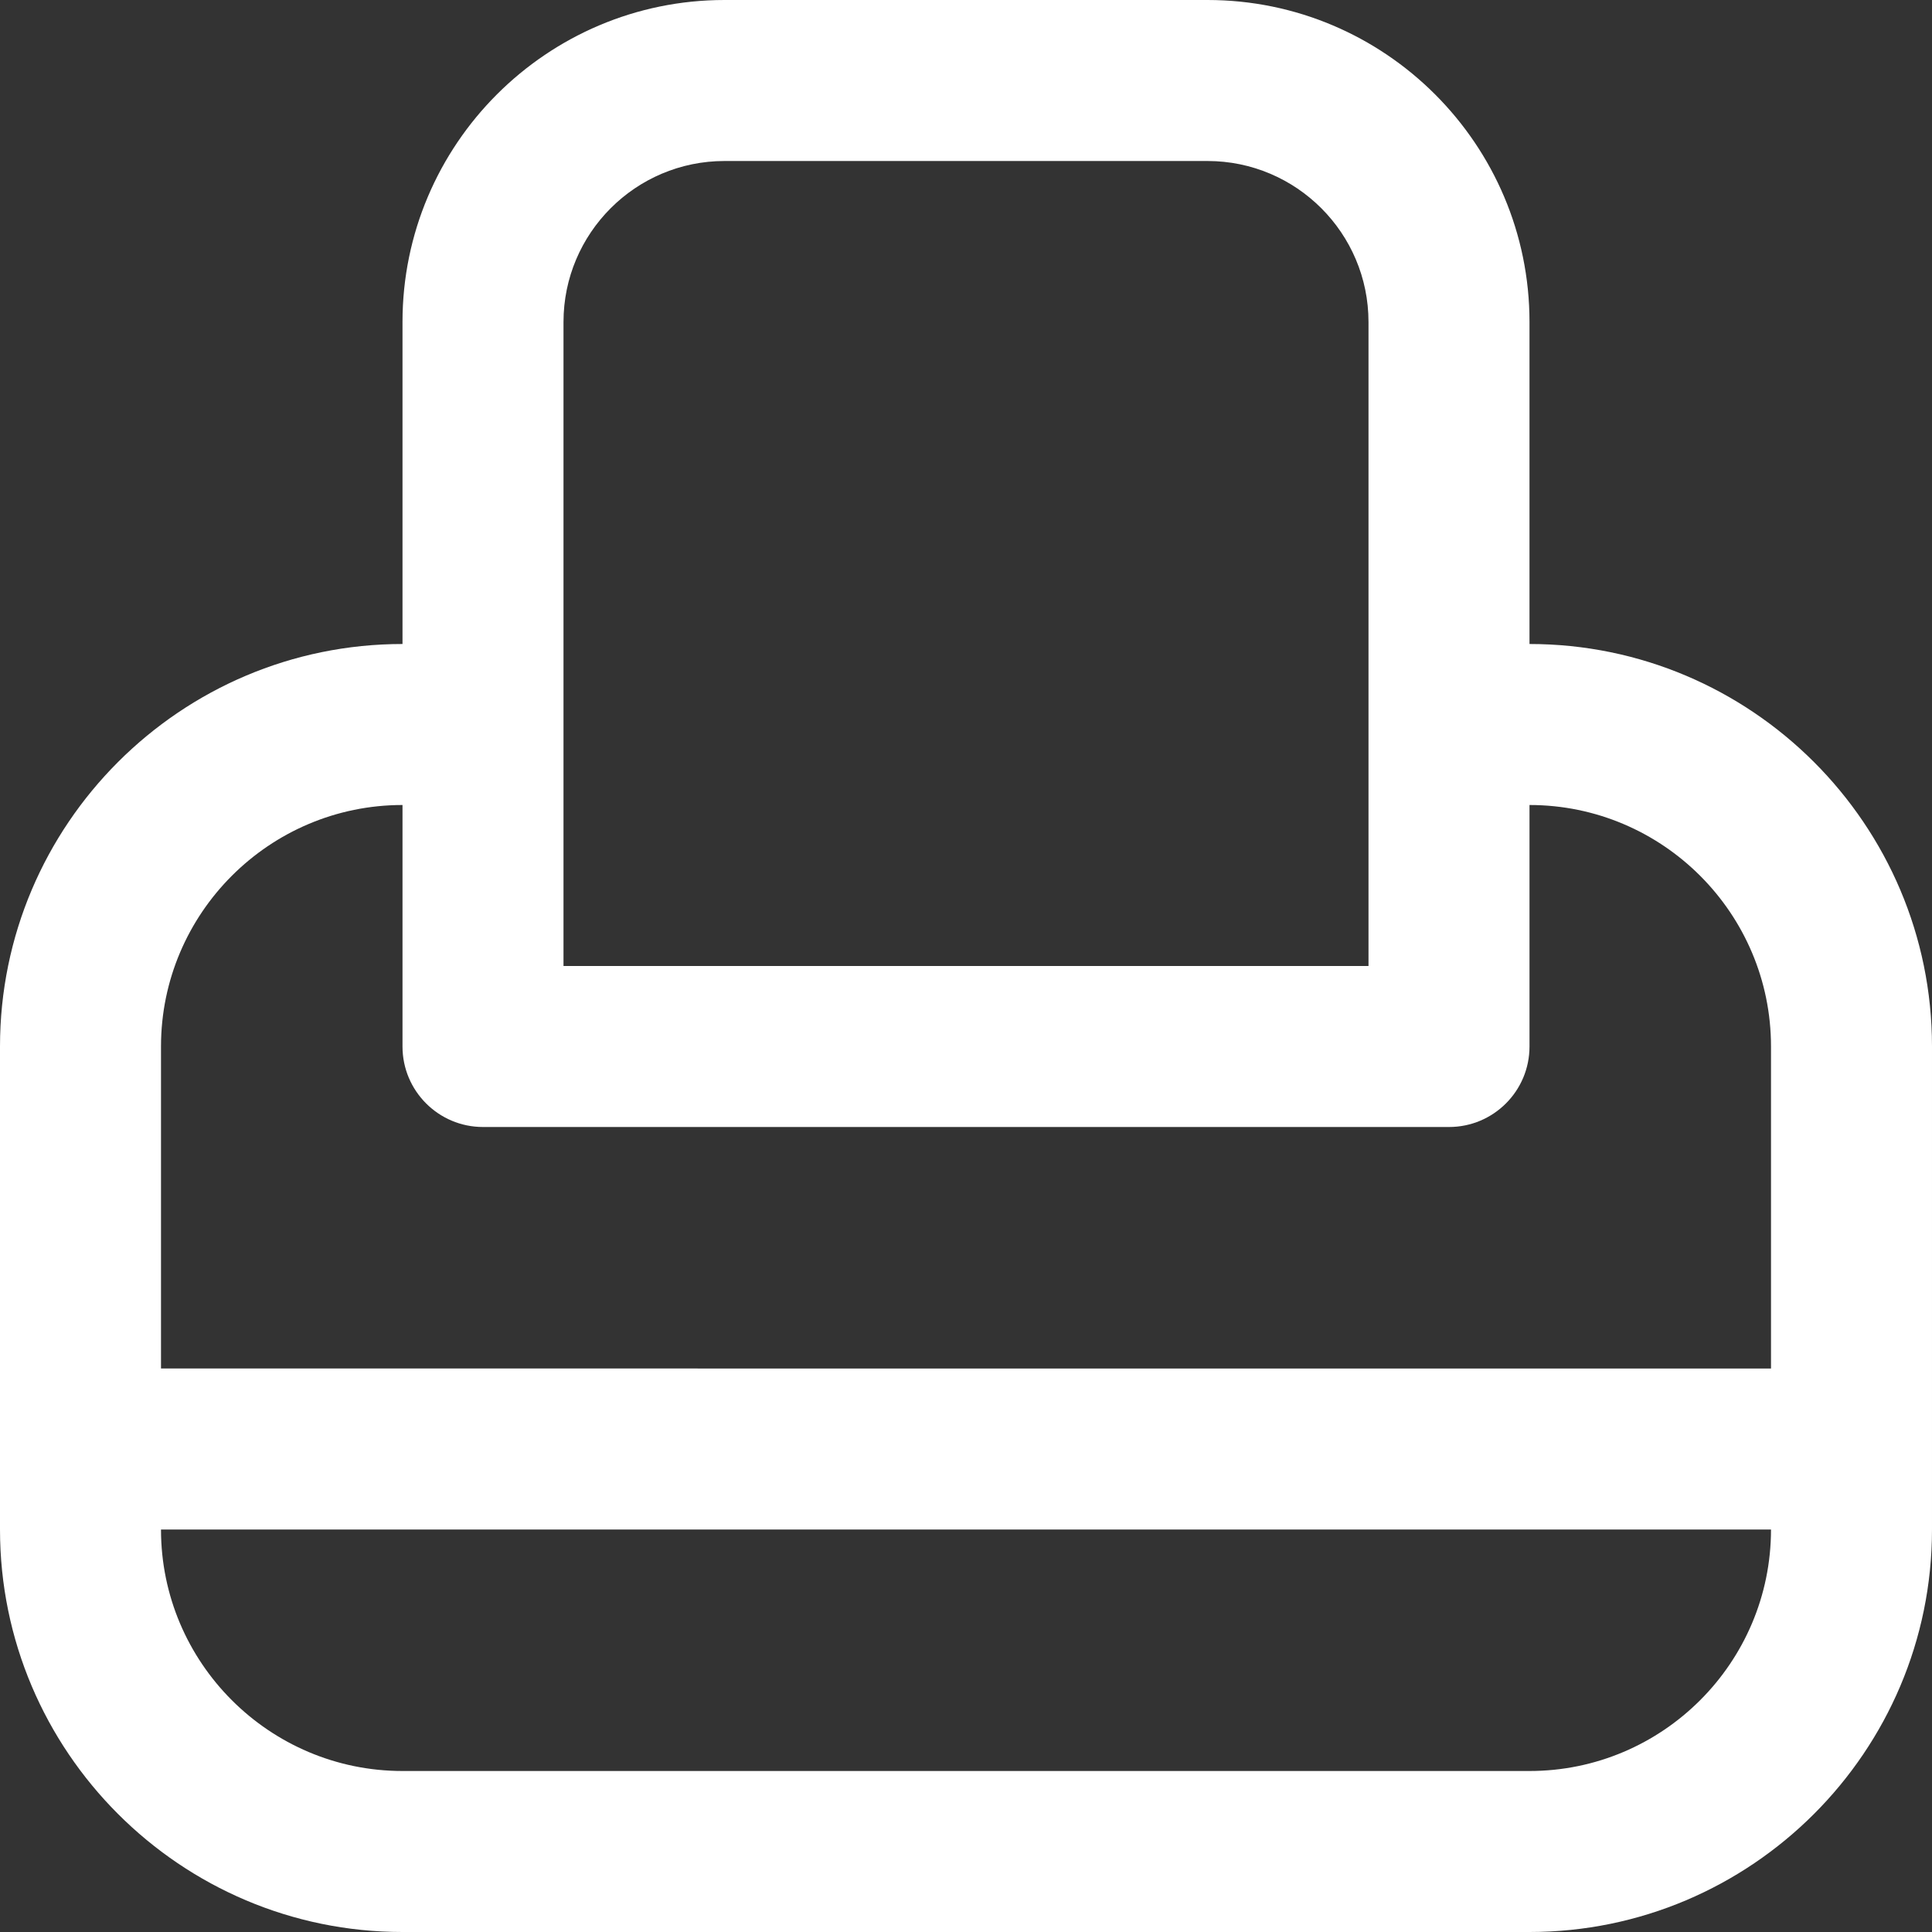 <?xml version="1.0"?>
<svg xmlns="http://www.w3.org/2000/svg" xmlns:xlink="http://www.w3.org/1999/xlink" xmlns:svgjs="http://svgjs.com/svgjs" version="1.1" width="256" height="256" x="0" y="0" viewBox="0 0 24 24" style="enable-background:new 0 0 512 512" xml:space="preserve"><rect x="0" y="0" width="24" height="24" fill="#333333" stroke="none"/><g><path d="M19,8V4c0-2.206-1.794-4-4-4h-6c-2.206,0-4,1.794-4,4v4c-2.757,0-5,2.243-5,5v6c0,2.757,2.243,5,5,5h14c2.757,0,5-2.243,5-5v-6c0-2.757-2.243-5-5-5ZM7,4c0-1.103,.897-2,2-2h6c1.103,0,2,.897,2,2V12H7V4Zm-2,6v3c0,.552,.448,1,1,1h12c.553,0,1-.448,1-1v-3c1.654,0,3,1.346,3,3v4H2v-4c0-1.654,1.346-3,3-3Zm14,12H5c-1.654,0-3-1.346-3-3H22c0,1.654-1.346,3-3,3Z" fill="#ffffff" data-original="#000000"/></g></svg>
